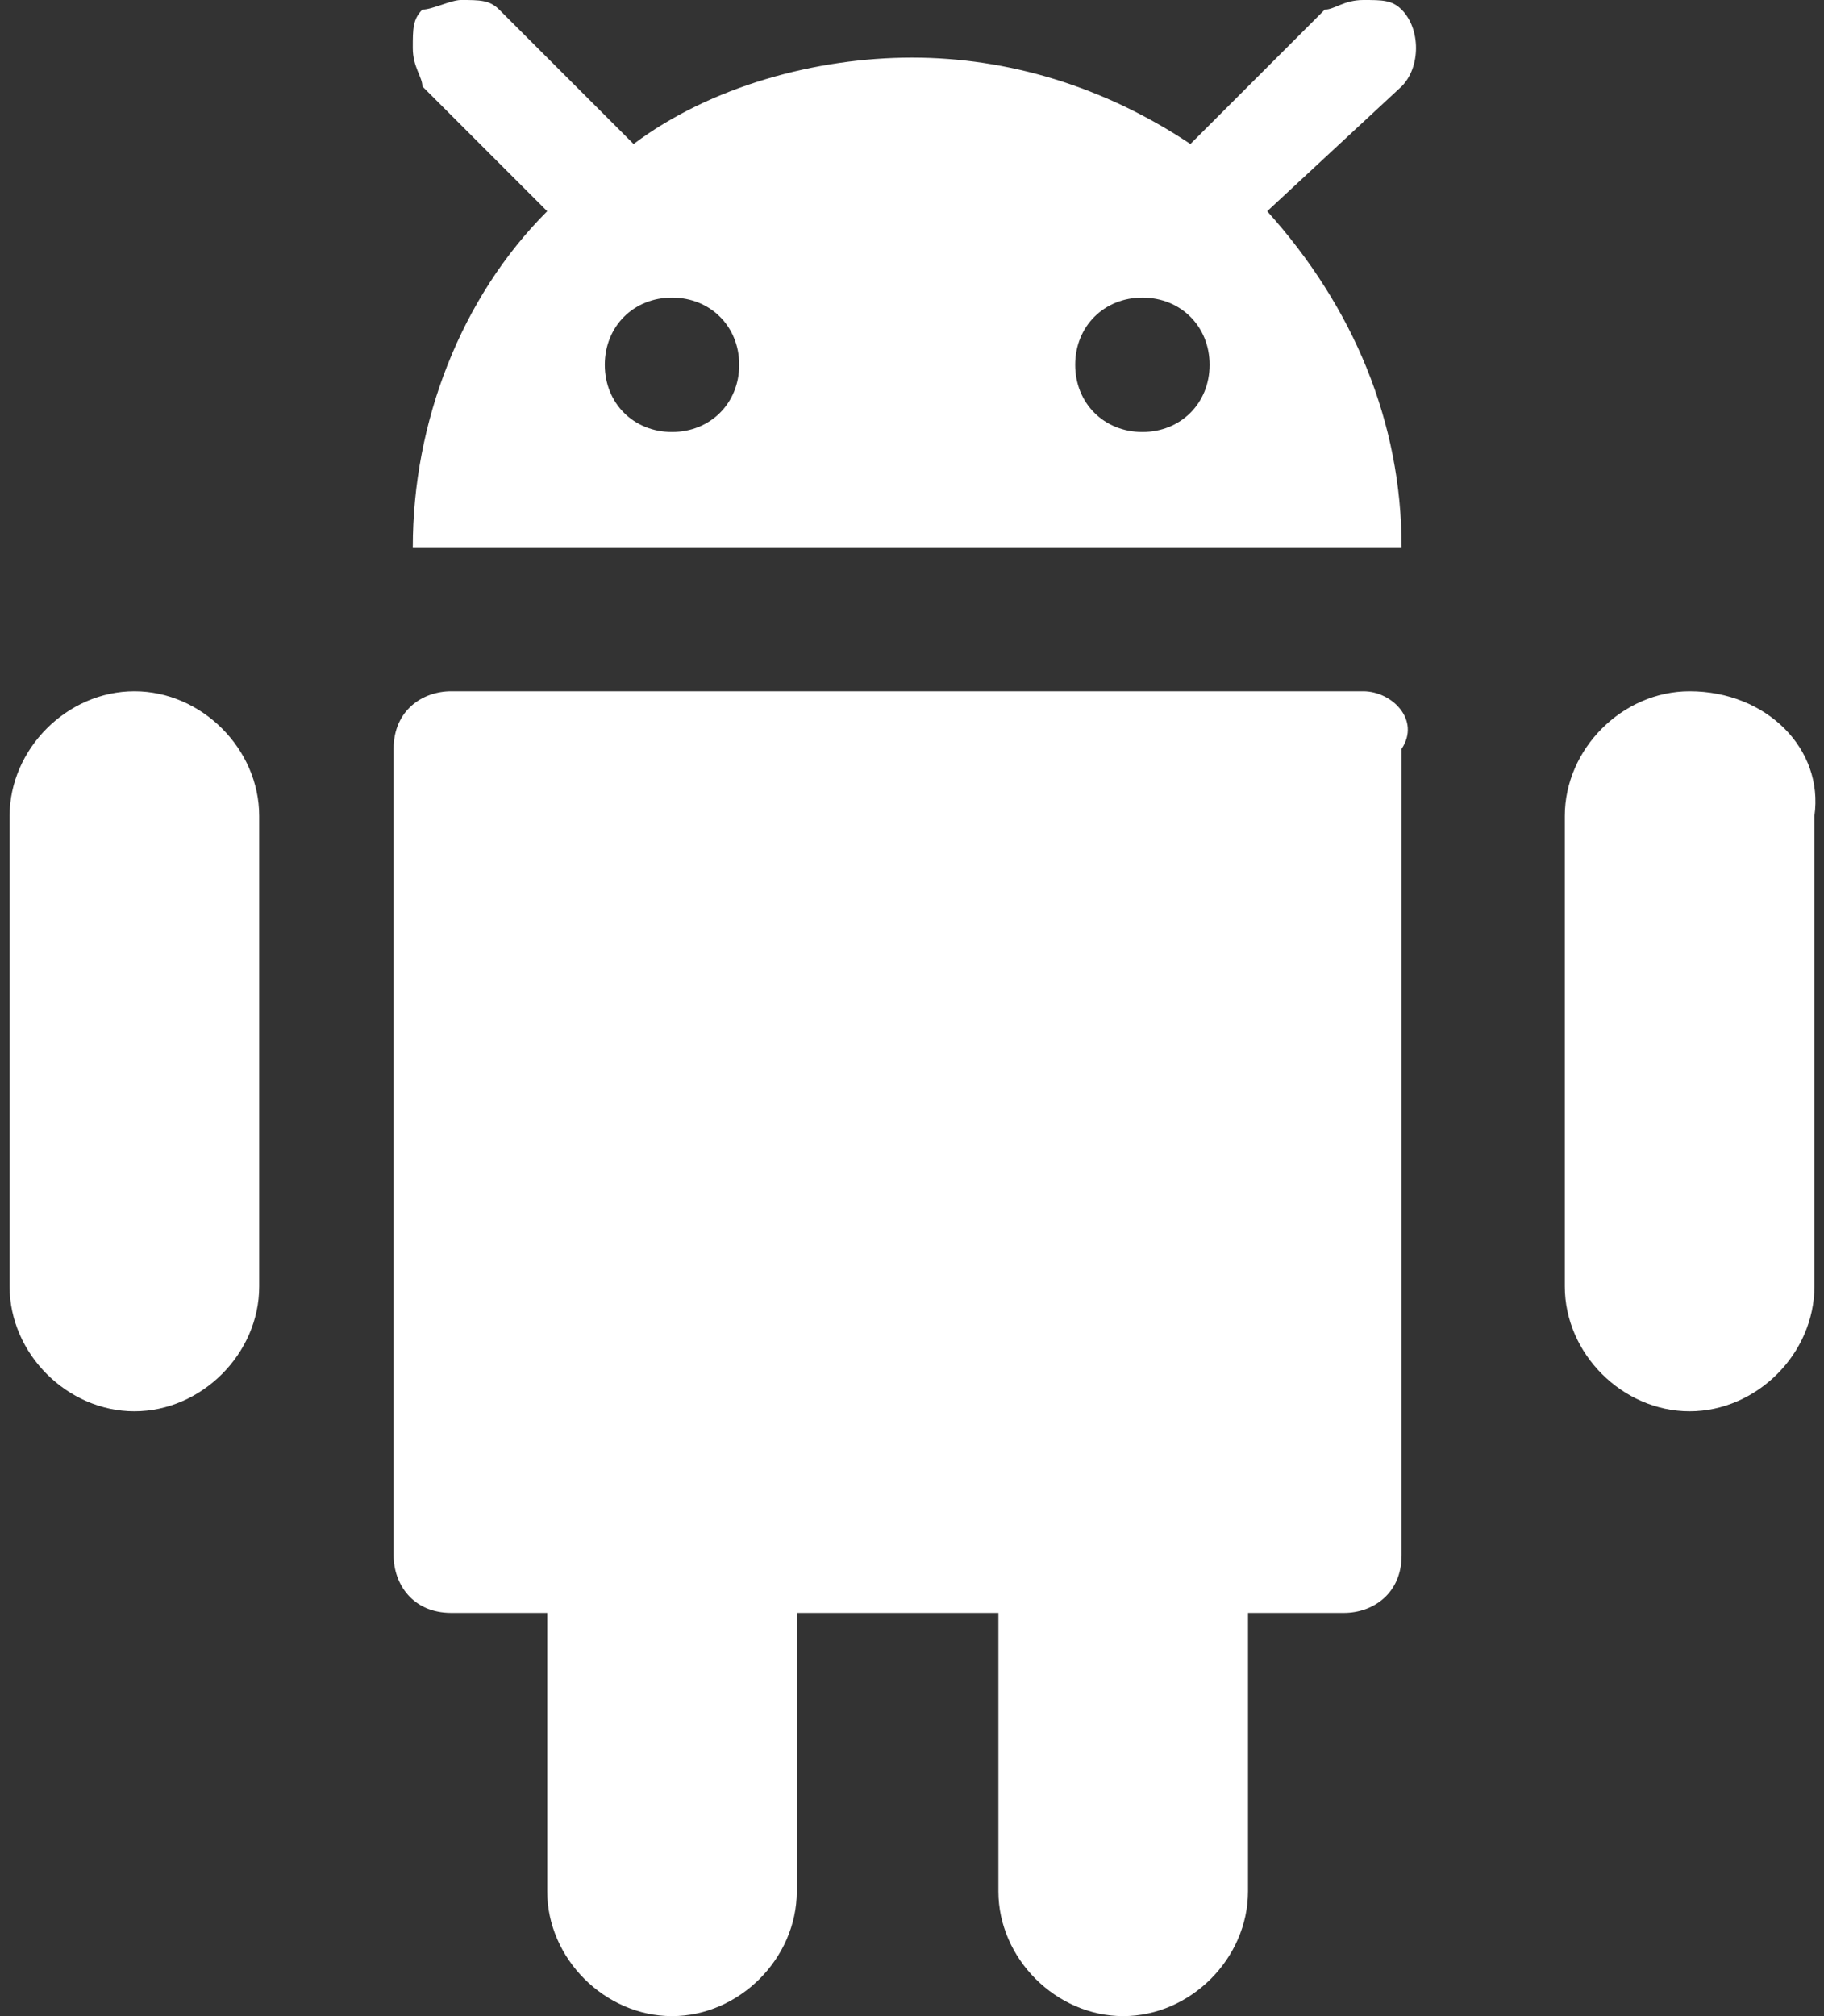 <?xml version="1.0" encoding="utf-8"?>
<!-- Generator: Adobe Illustrator 18.1.1, SVG Export Plug-In . SVG Version: 6.00 Build 0)  -->
<svg version="1.1" id="Layer_1" xmlns="http://www.w3.org/2000/svg" xmlns:xlink="http://www.w3.org/1999/xlink" x="0px" y="0px"
	 viewBox="310.5 229.5 19 21" enable-background="new 310.5 229.5 19 21" xml:space="preserve">
<rect x="310.5" y="229.5" width="19" height="21" fill="#333333" stroke="none"/>
<title>ico-android</title>
<desc>Created with Sketch.</desc>
<g id="New-icons">
	<g id="ico-android">
		<g id="Fill-1">
			<path fill="#FFFFFF" d="M311.9,236.7c-0.7,0-1.3,0.6-1.3,1.3v4.9c0,0.7,0.6,1.3,1.3,1.3c0.7,0,1.3-0.6,1.3-1.3v-4.9
				C313.2,237.3,312.6,236.7,311.9,236.7z M322.4,234c-0.4,0-0.7-0.3-0.7-0.7s0.3-0.7,0.7-0.7c0.4,0,0.7,0.3,0.7,0.7
				S322.8,234,322.4,234z M317.5,234c-0.4,0-0.7-0.3-0.7-0.7s0.3-0.7,0.7-0.7c0.4,0,0.7,0.3,0.7,0.7S317.9,234,317.5,234L317.5,234z
				 M325.1,230.4c0.2-0.2,0.2-0.6,0-0.8c-0.1-0.1-0.2-0.1-0.4-0.1s-0.3,0.1-0.4,0.1l-1.4,1.4c-0.9-0.6-1.9-0.9-2.9-0.9
				s-2.1,0.3-2.9,0.9l-1.4-1.4c-0.1-0.1-0.2-0.1-0.4-0.1l0,0c-0.1,0-0.3,0.1-0.4,0.1c-0.1,0.1-0.1,0.2-0.1,0.4s0.1,0.3,0.1,0.4
				l1.3,1.3c-0.9,0.9-1.4,2.2-1.4,3.5v0h10.3v0c0-1.3-0.5-2.5-1.4-3.5L325.1,230.4z M324.7,236.7h-9.5c-0.3,0-0.6,0.2-0.6,0.6v8.4
				c0,0.3,0.2,0.6,0.6,0.6h1v2.9c0,0.7,0.6,1.3,1.3,1.3s1.3-0.6,1.3-1.3v-2.9h2.1v2.9c0,0.7,0.6,1.3,1.3,1.3c0.7,0,1.3-0.6,1.3-1.3
				v-2.9h1c0.3,0,0.6-0.2,0.6-0.6v-8.4C325.3,237,325,236.7,324.7,236.7z M328.1,236.7c-0.7,0-1.3,0.6-1.3,1.3v4.9
				c0,0.7,0.6,1.3,1.3,1.3c0.7,0,1.3-0.6,1.3-1.3v-4.9C329.5,237.3,328.9,236.7,328.1,236.7z"/>
		</g>
	</g>
</g>
</svg>
